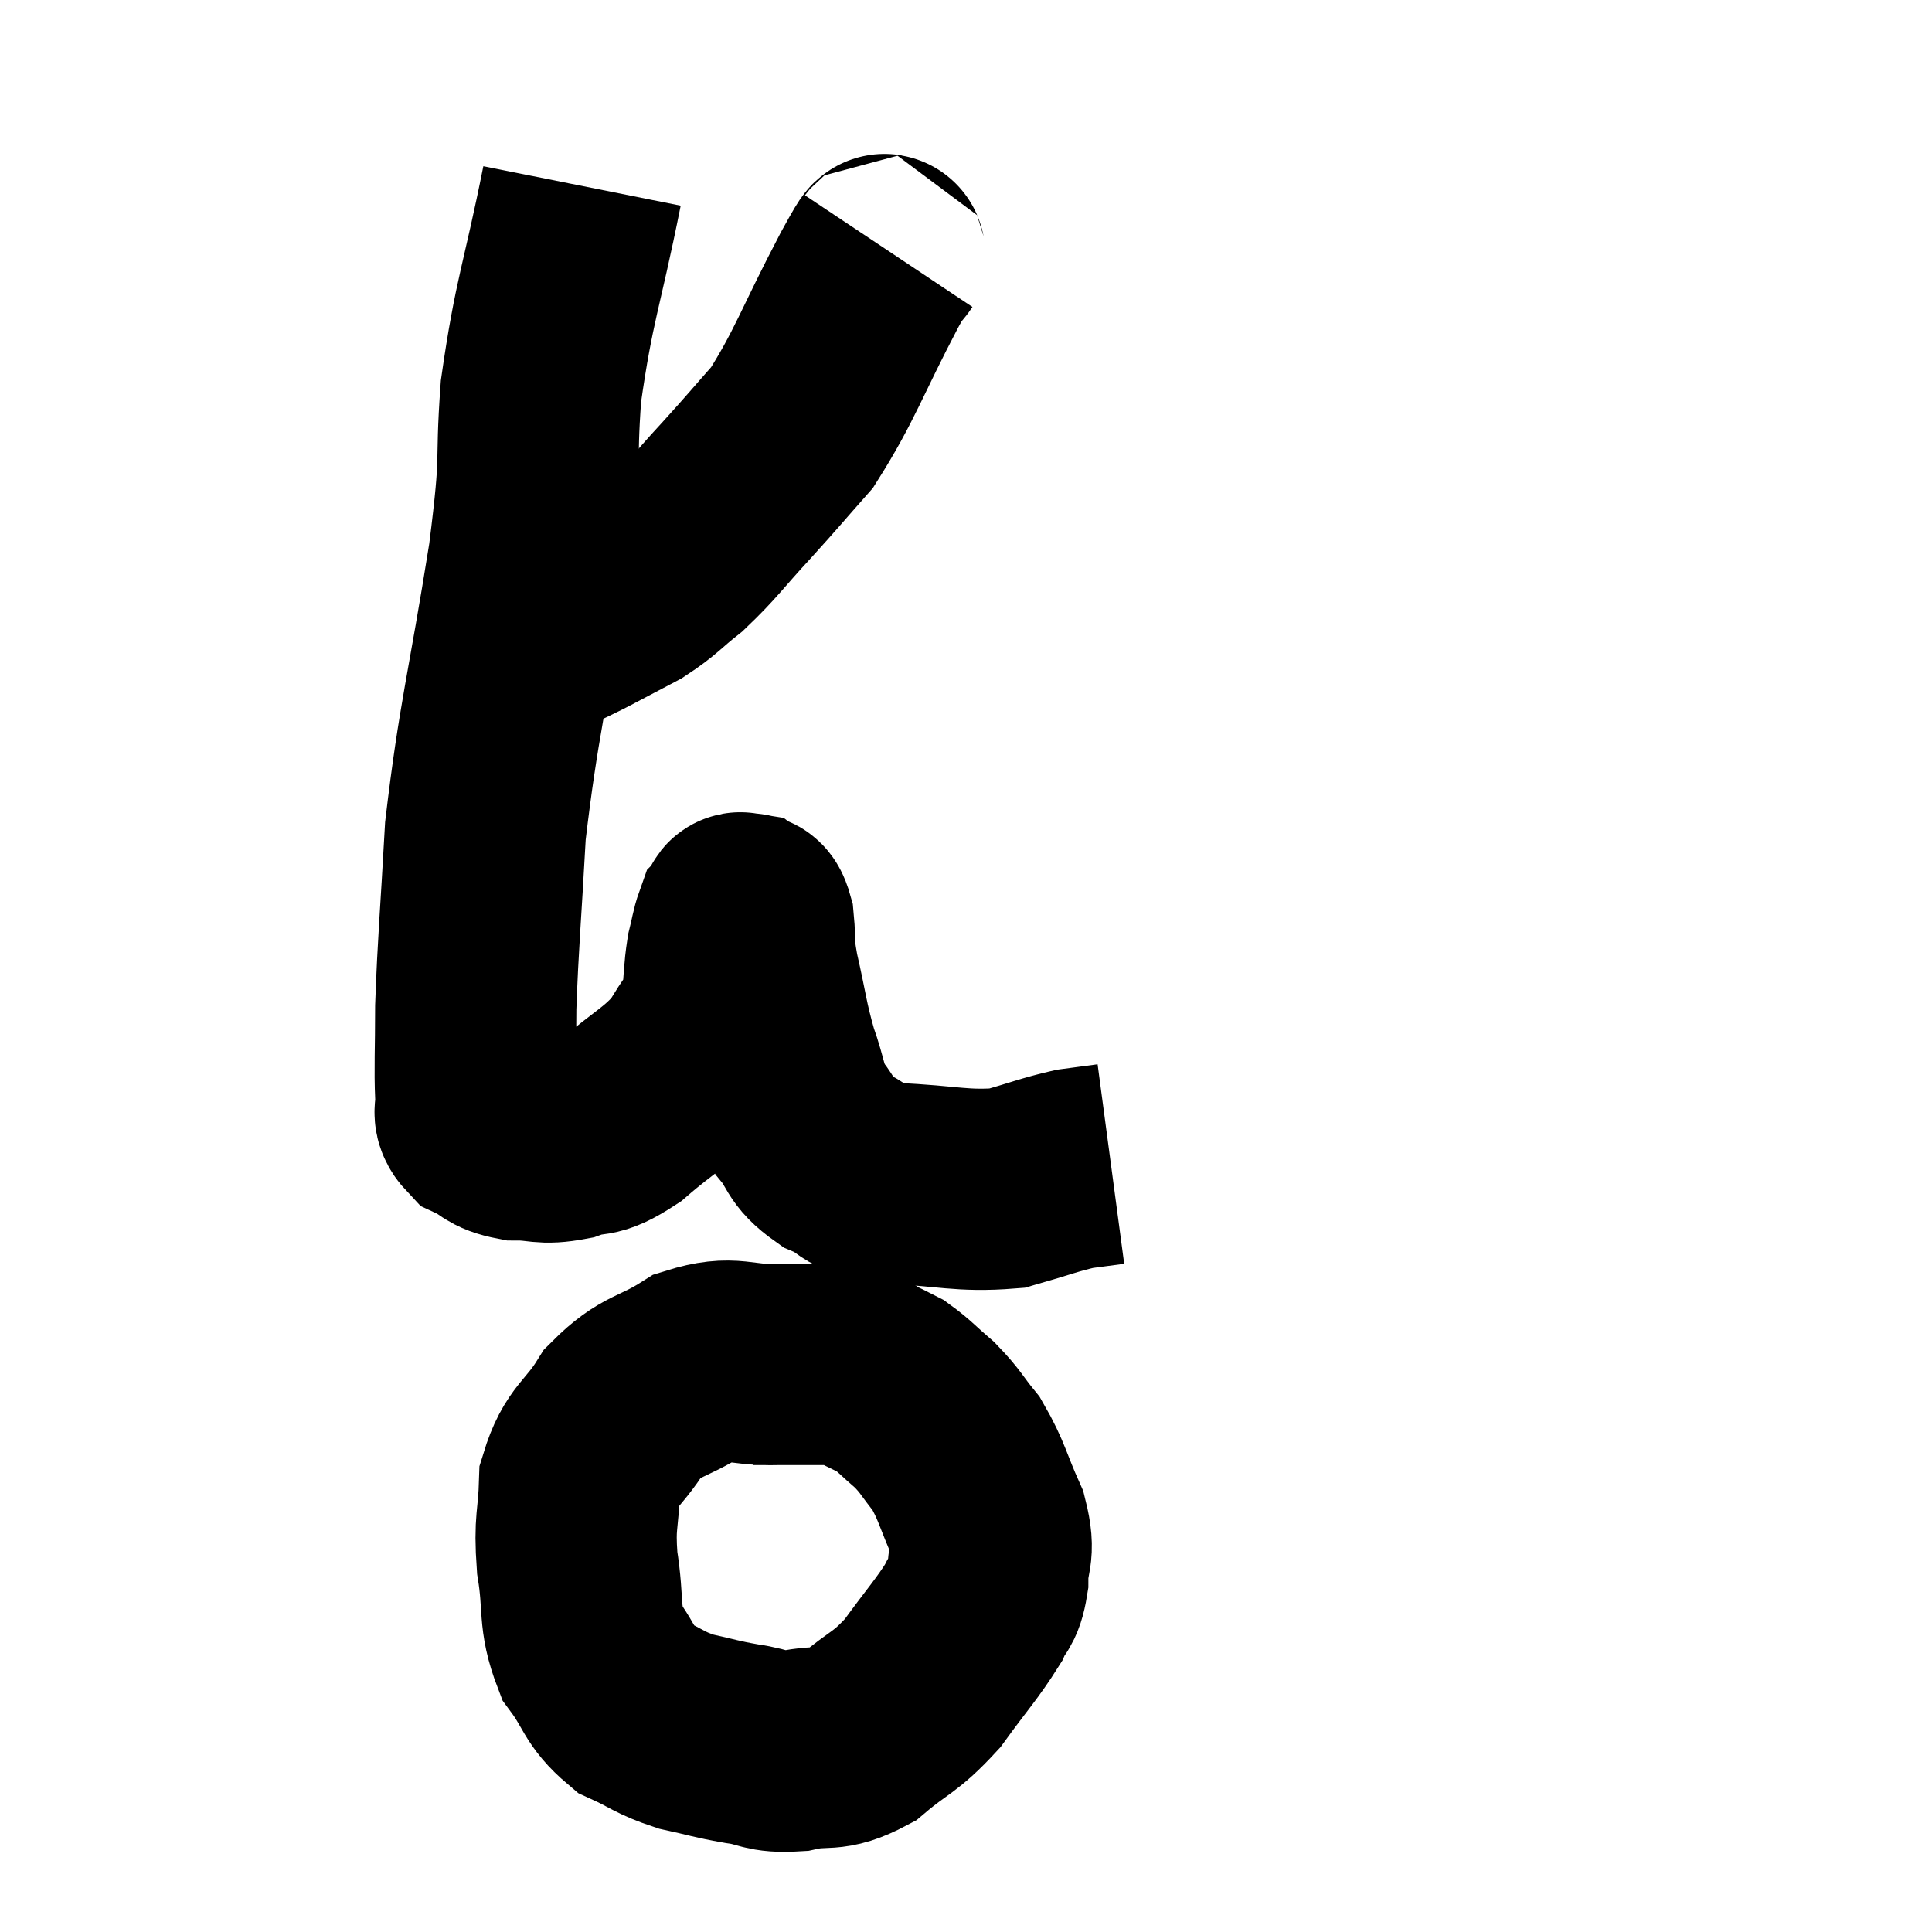 <svg width="48" height="48" viewBox="0 0 48 48" xmlns="http://www.w3.org/2000/svg"><path d="M 14.46 4.62 C 13.95 7.17, 13.77 7.41, 13.44 9.72 C 13.29 11.79, 13.485 11.13, 13.14 13.86 C 12.6 17.25, 12.39 17.85, 12.06 20.64 C 11.94 22.83, 11.88 23.37, 11.82 25.02 C 11.82 26.13, 11.79 26.52, 11.82 27.24 C 11.88 27.57, 11.685 27.63, 11.94 27.9 C 12.39 28.11, 12.3 28.215, 12.84 28.32 C 13.47 28.32, 13.455 28.44, 14.1 28.32 C 14.76 28.08, 14.64 28.35, 15.42 27.84 C 16.32 27.06, 16.59 27, 17.22 26.28 C 17.58 25.62, 17.73 25.605, 17.94 24.96 C 18 24.33, 17.985 24.195, 18.06 23.7 C 18.15 23.34, 18.165 23.19, 18.24 22.98 C 18.3 22.92, 18.33 22.89, 18.36 22.86 C 18.36 22.86, 18.345 22.905, 18.36 22.86 C 18.39 22.77, 18.33 22.665, 18.42 22.68 C 18.57 22.8, 18.615 22.545, 18.72 22.92 C 18.78 23.55, 18.69 23.34, 18.84 24.18 C 19.08 25.23, 19.065 25.38, 19.32 26.28 C 19.59 27.03, 19.515 27.15, 19.86 27.78 C 20.28 28.29, 20.13 28.395, 20.7 28.8 C 21.42 29.1, 21.06 29.22, 22.14 29.4 C 23.58 29.46, 23.88 29.61, 25.02 29.52 C 25.86 29.28, 26.055 29.19, 26.7 29.04 C 27.15 28.98, 27.375 28.95, 27.6 28.92 L 27.6 28.92" fill="none" stroke="black" stroke-width="5"></path><path d="M 22.08 6.24 C 21.84 6.6, 22.2 5.865, 21.6 6.96 C 20.64 8.79, 20.505 9.315, 19.68 10.62 C 18.99 11.4, 19.02 11.385, 18.3 12.18 C 17.55 12.99, 17.46 13.17, 16.8 13.8 C 16.23 14.25, 16.23 14.325, 15.66 14.7 C 15.09 15, 14.805 15.15, 14.52 15.3 C 14.52 15.3, 14.64 15.24, 14.52 15.3 C 14.28 15.42, 14.355 15.39, 14.04 15.54 C 13.65 15.72, 13.455 15.81, 13.26 15.9 C 13.26 15.9, 13.26 15.9, 13.26 15.9 C 13.26 15.9, 13.26 15.9, 13.26 15.9 L 13.26 15.9" fill="none" stroke="black" stroke-width="5"></path><path d="M 19.32 33.9 C 18.3 33.93, 18.24 33.66, 17.28 33.96 C 16.38 34.53, 16.2 34.38, 15.48 35.1 C 14.94 35.97, 14.685 35.91, 14.4 36.84 C 14.37 37.83, 14.265 37.77, 14.34 38.82 C 14.52 39.93, 14.355 40.14, 14.7 41.04 C 15.21 41.73, 15.135 41.925, 15.72 42.42 C 16.38 42.72, 16.365 42.795, 17.04 43.02 C 17.73 43.17, 17.745 43.2, 18.42 43.32 C 19.08 43.41, 19.005 43.545, 19.74 43.5 C 20.55 43.32, 20.565 43.56, 21.36 43.14 C 22.14 42.48, 22.215 42.585, 22.92 41.82 C 23.55 40.95, 23.775 40.725, 24.18 40.08 C 24.36 39.66, 24.45 39.795, 24.54 39.24 C 24.54 38.55, 24.735 38.64, 24.54 37.86 C 24.15 36.99, 24.15 36.795, 23.76 36.12 C 23.37 35.64, 23.385 35.58, 22.98 35.16 C 22.56 34.8, 22.47 34.68, 22.14 34.44 C 21.9 34.32, 21.945 34.335, 21.66 34.2 C 21.33 34.05, 21.435 33.975, 21 33.9 C 20.46 33.9, 20.415 33.9, 19.92 33.9 C 19.47 33.9, 19.245 33.9, 19.02 33.9 C 19.02 33.9, 19.095 33.9, 19.02 33.9 L 18.72 33.9" fill="none" stroke="black" stroke-width="5"></path></svg>